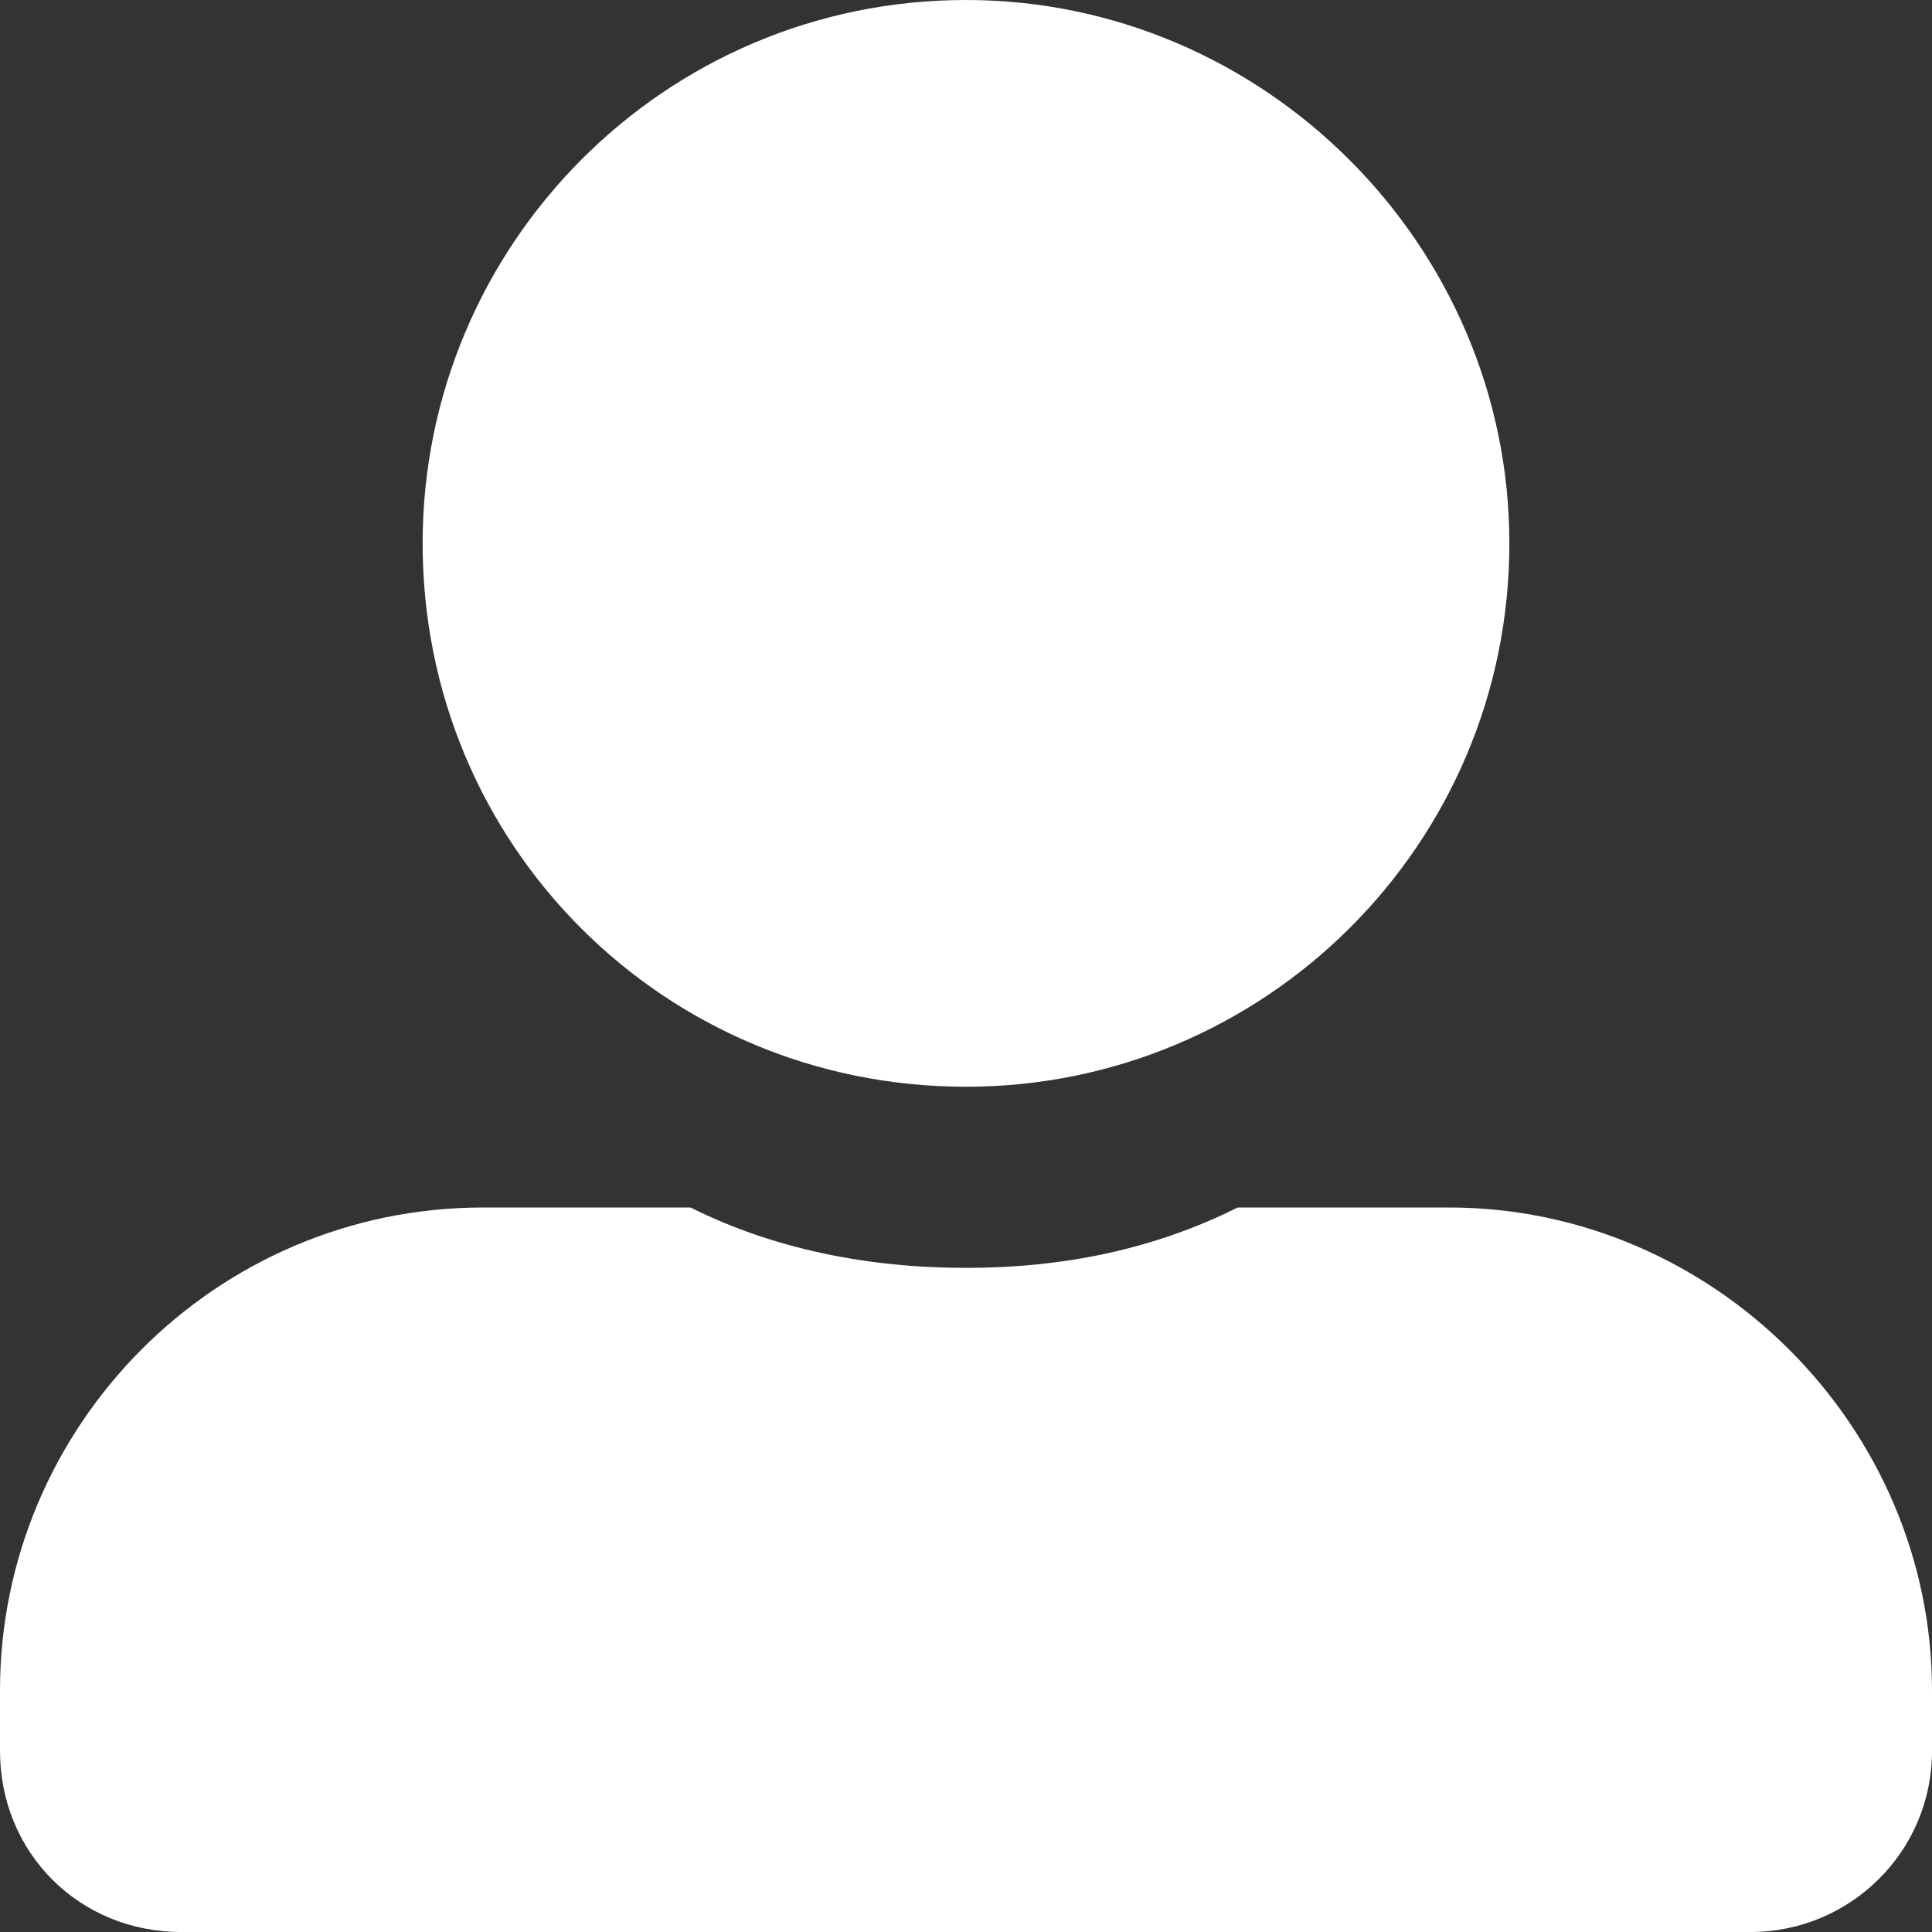<svg width="64" height="64" viewBox="0 0 64 64" fill="none" xmlns="http://www.w3.org/2000/svg">
<rect x="0" y="0" width="64" height="64" fill="#333333" stroke="none"/>
<path d="M32 36C41.875 36 50 28 50 18C50 8.125 41.875 0 32 0C22 0 14 8.125 14 18C14 28 22 36 32 36ZM48 40H41C38.25 41.375 35.25 42 32 42C28.75 42 25.625 41.375 22.875 40H16C7.125 40 0 47.25 0 56V58C0 61.375 2.625 64 6 64H58C61.25 64 64 61.375 64 58V56C64 47.25 56.75 40 48 40Z" fill="white"/>
</svg>

